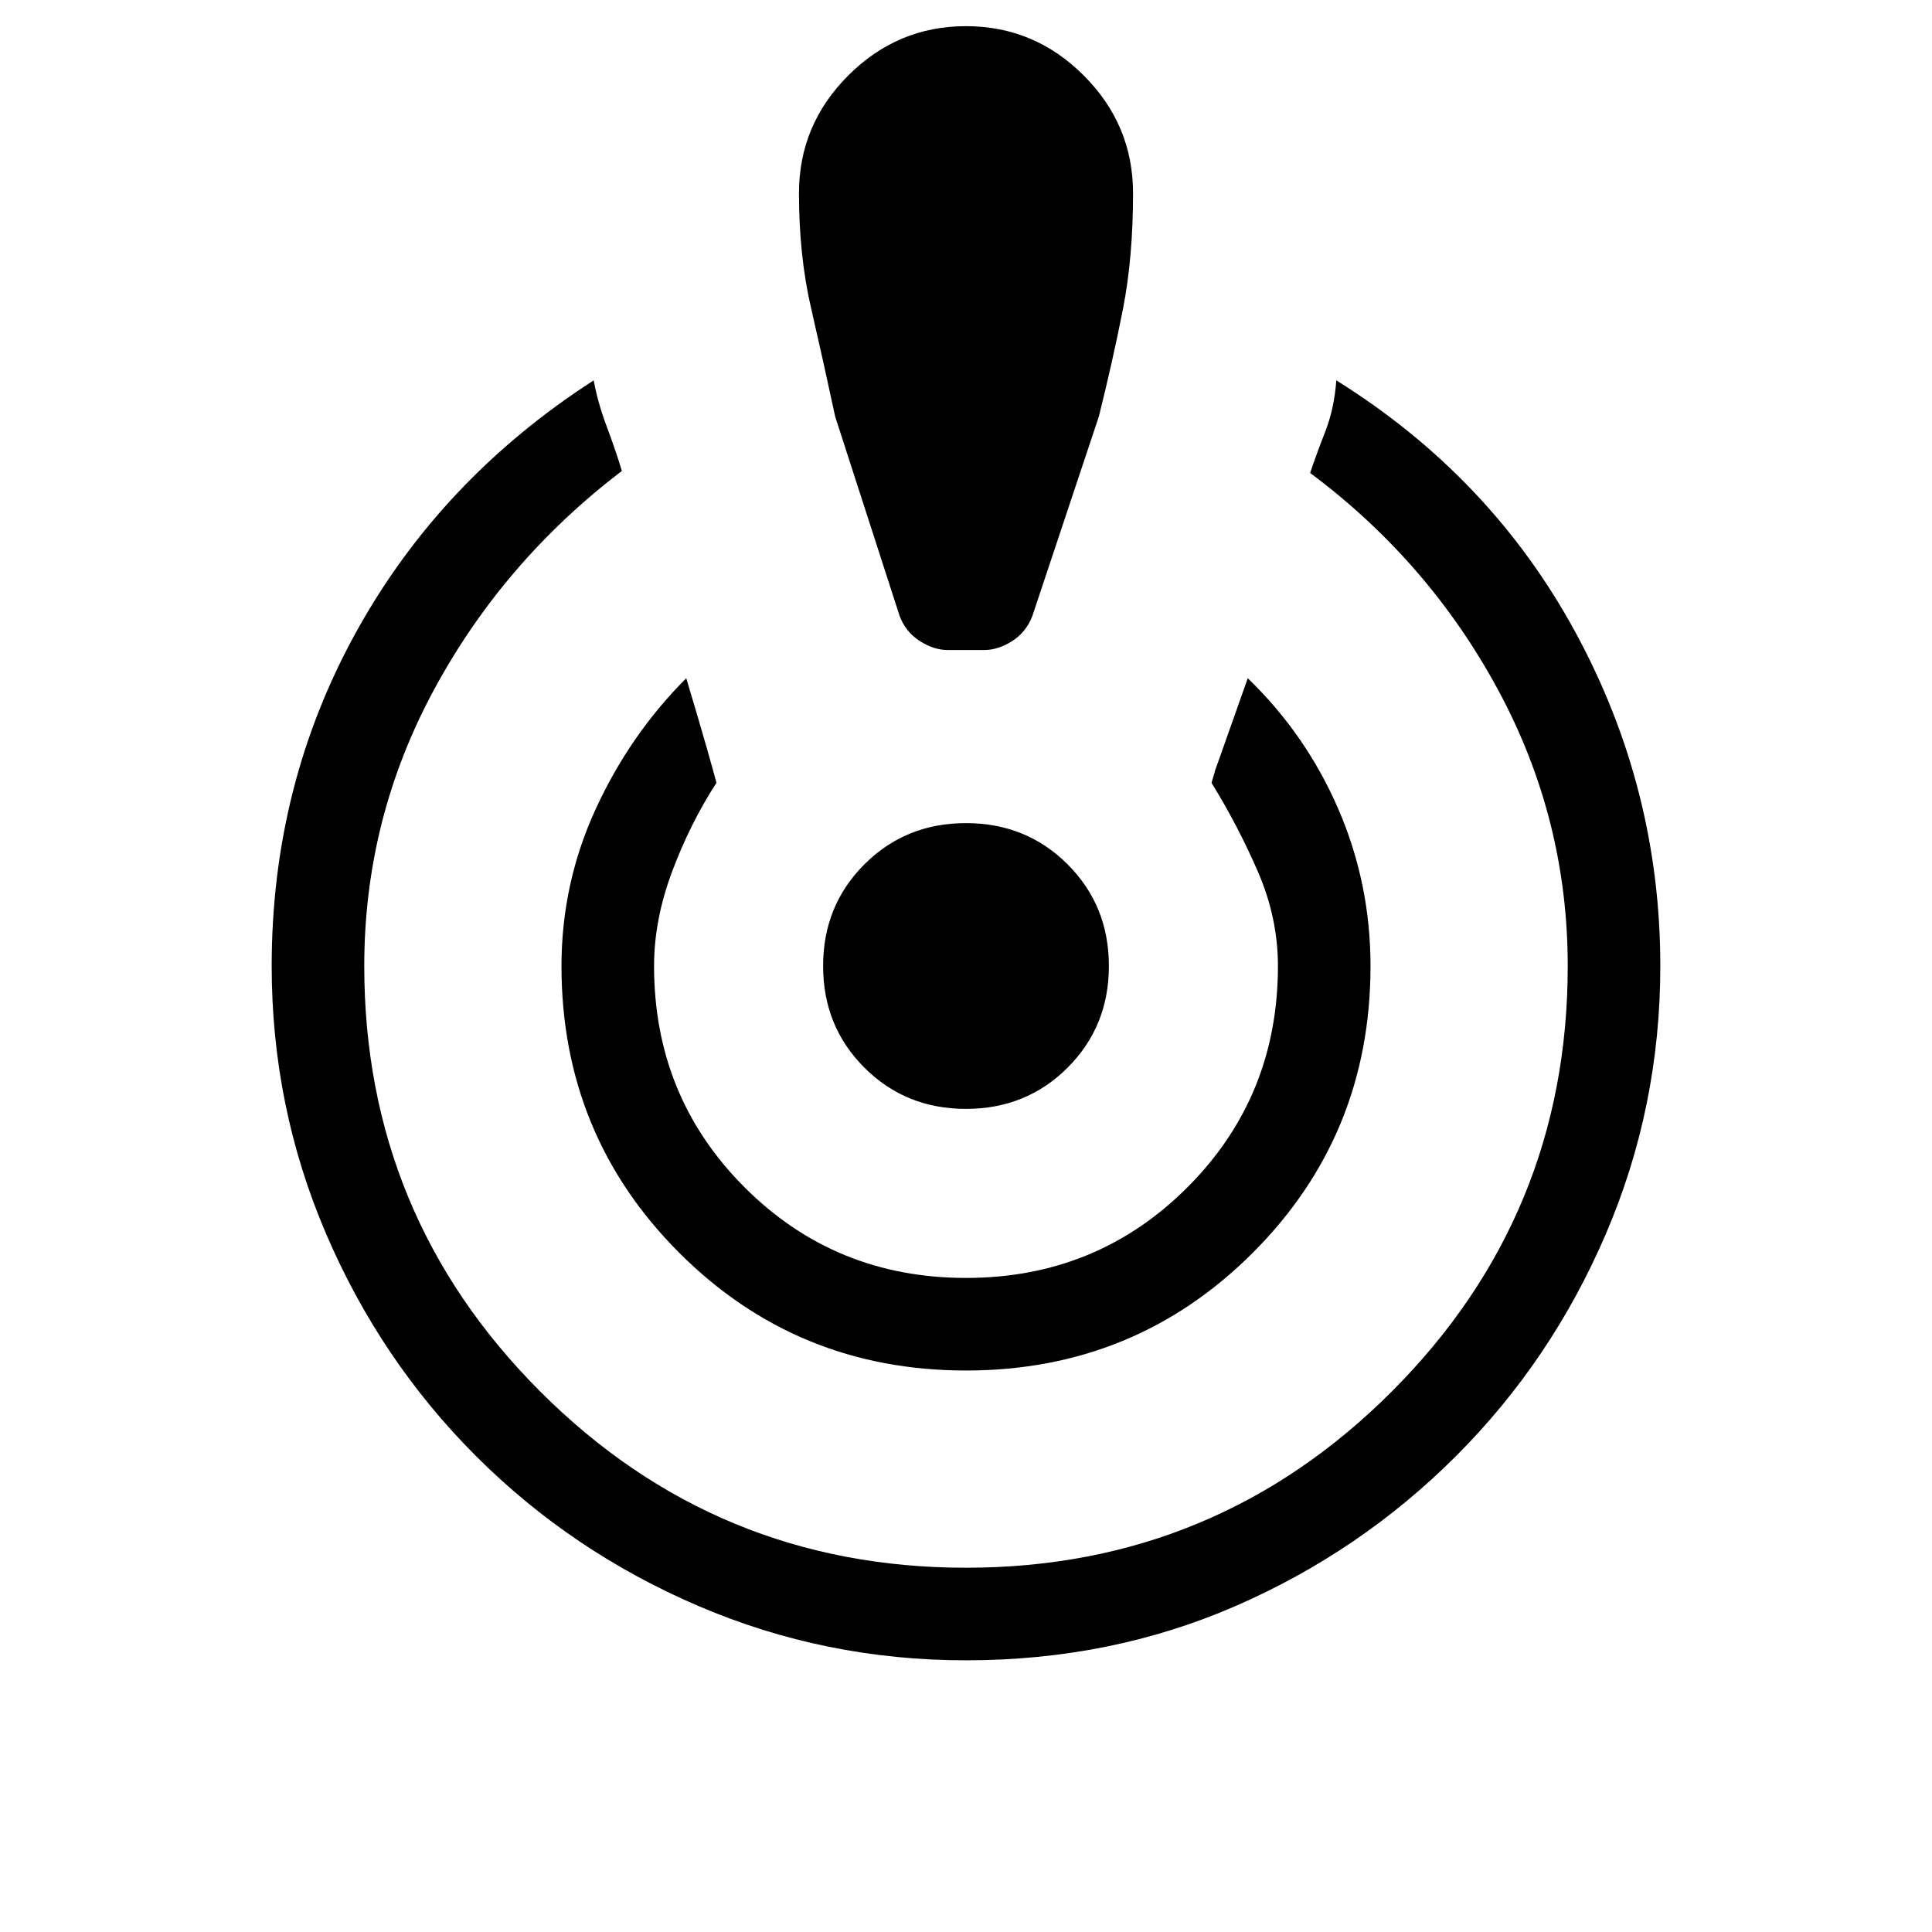 <svg xmlns="http://www.w3.org/2000/svg" height="20" viewBox="0 -960 960 960" width="20"><path d="M480-135q-70 0-133-27t-110.5-74.5Q189-284 162-347t-27-133q0-90 42-166t118-125q2 11 6.5 23t7.5 22q-59 45-93.5 109T181-480q0 124 87.5 211.5T480-181q124 0 211.5-87.5T779-480q0-73-34.5-137T651-725q3-9 7.5-20.5T664-771q77 48 119 125.5T825-480q0 70-27 133t-74.5 110.5Q676-189 614-162t-134 27Zm0-144q-84 0-142.5-58.5T279-480q0-41 17-78t45-65q6 20 10 34t5 18q-13 20-22 44t-9 47q0 65 45 110t110 45q65 0 110-45t45-110q0-24-10-47t-23-44q3-10 1.5-5.5T620-623q29 28 45 65t16 78q0 84-58.5 142.5T480-279Zm-9-358q-7 0-14-4.5T447-654l-32-99q-6-28-12-54t-6-57q0-34 24.5-58.5T480-947q34 0 58.5 24.5T563-864q0 32-5 57.5T546-753l-33 99q-3 8-10 12.5t-14 4.5h-18Zm9 228q-30 0-50.5-20.5T409-480q0-30 20.5-50.5T480-551q30 0 50.5 20.5T551-480q0 30-20.5 50.5T480-409Z"/></svg>